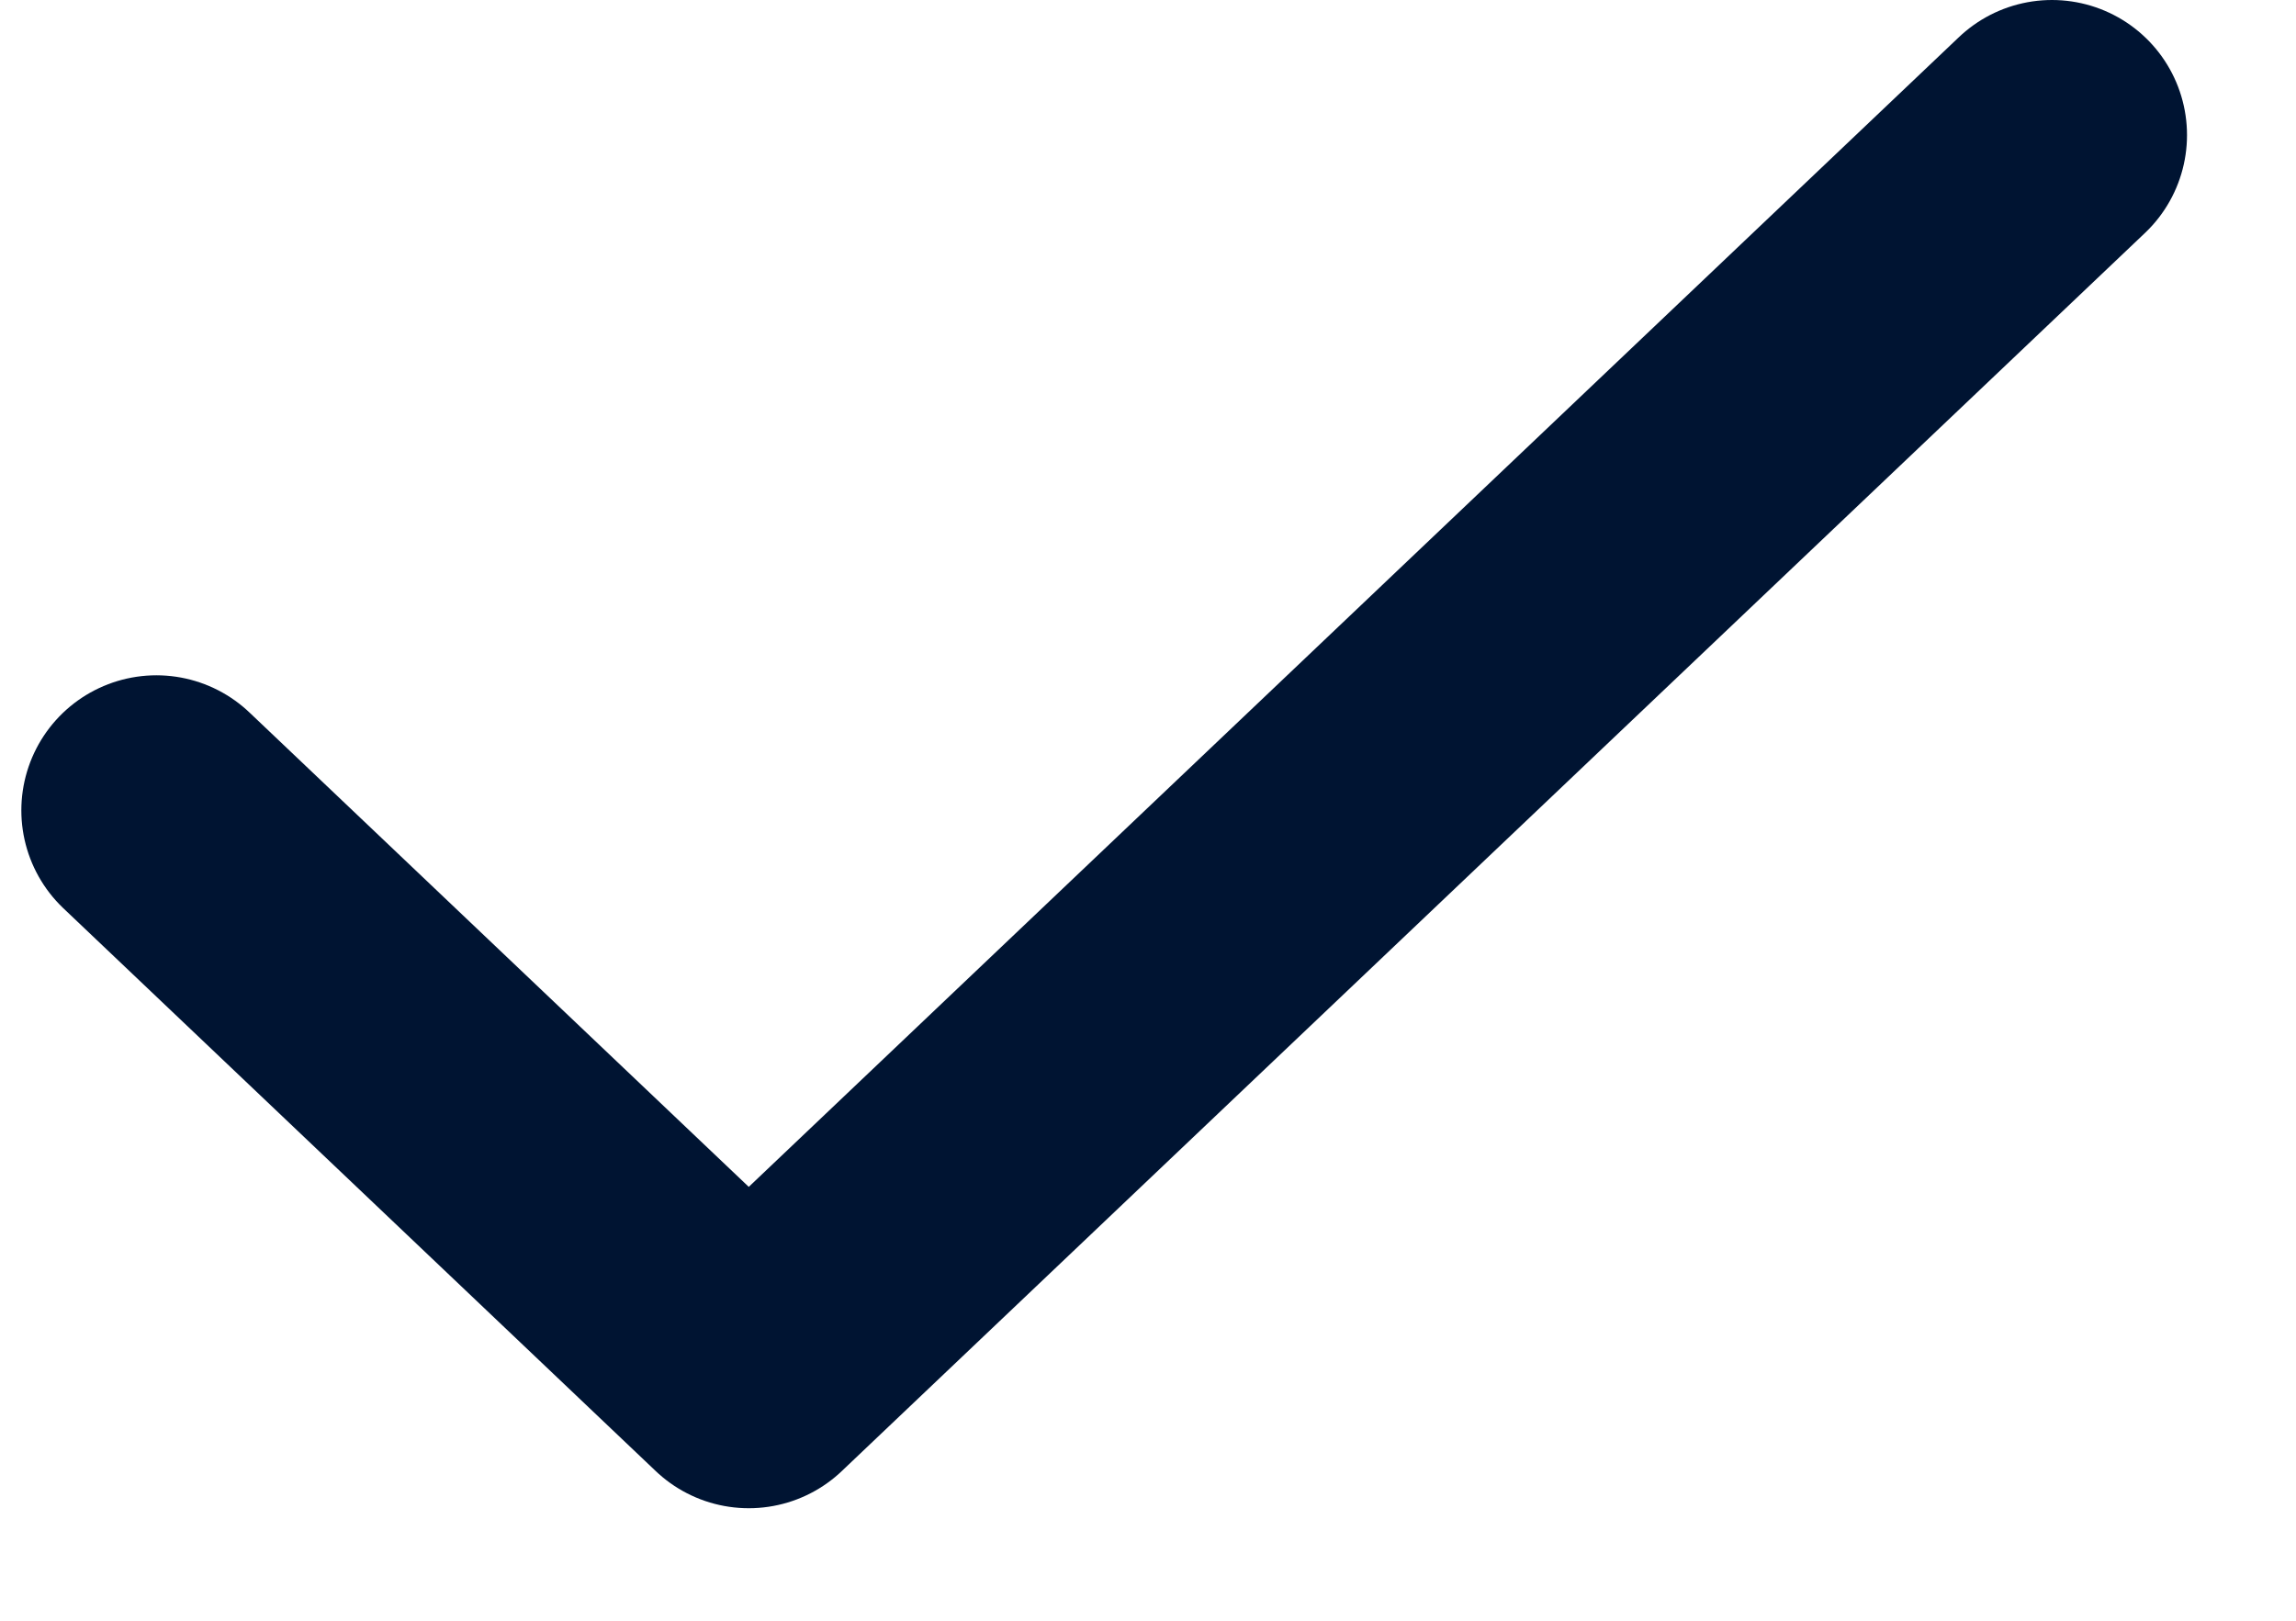 <svg xmlns="http://www.w3.org/2000/svg" width="17" height="12" viewBox="0 0 17 12" fill="none">
  <path d="M15.193 1L5.544 10.167L1.158 6" stroke="#001432" stroke-width="2" stroke-linecap="round" stroke-linejoin="round"/>
</svg>